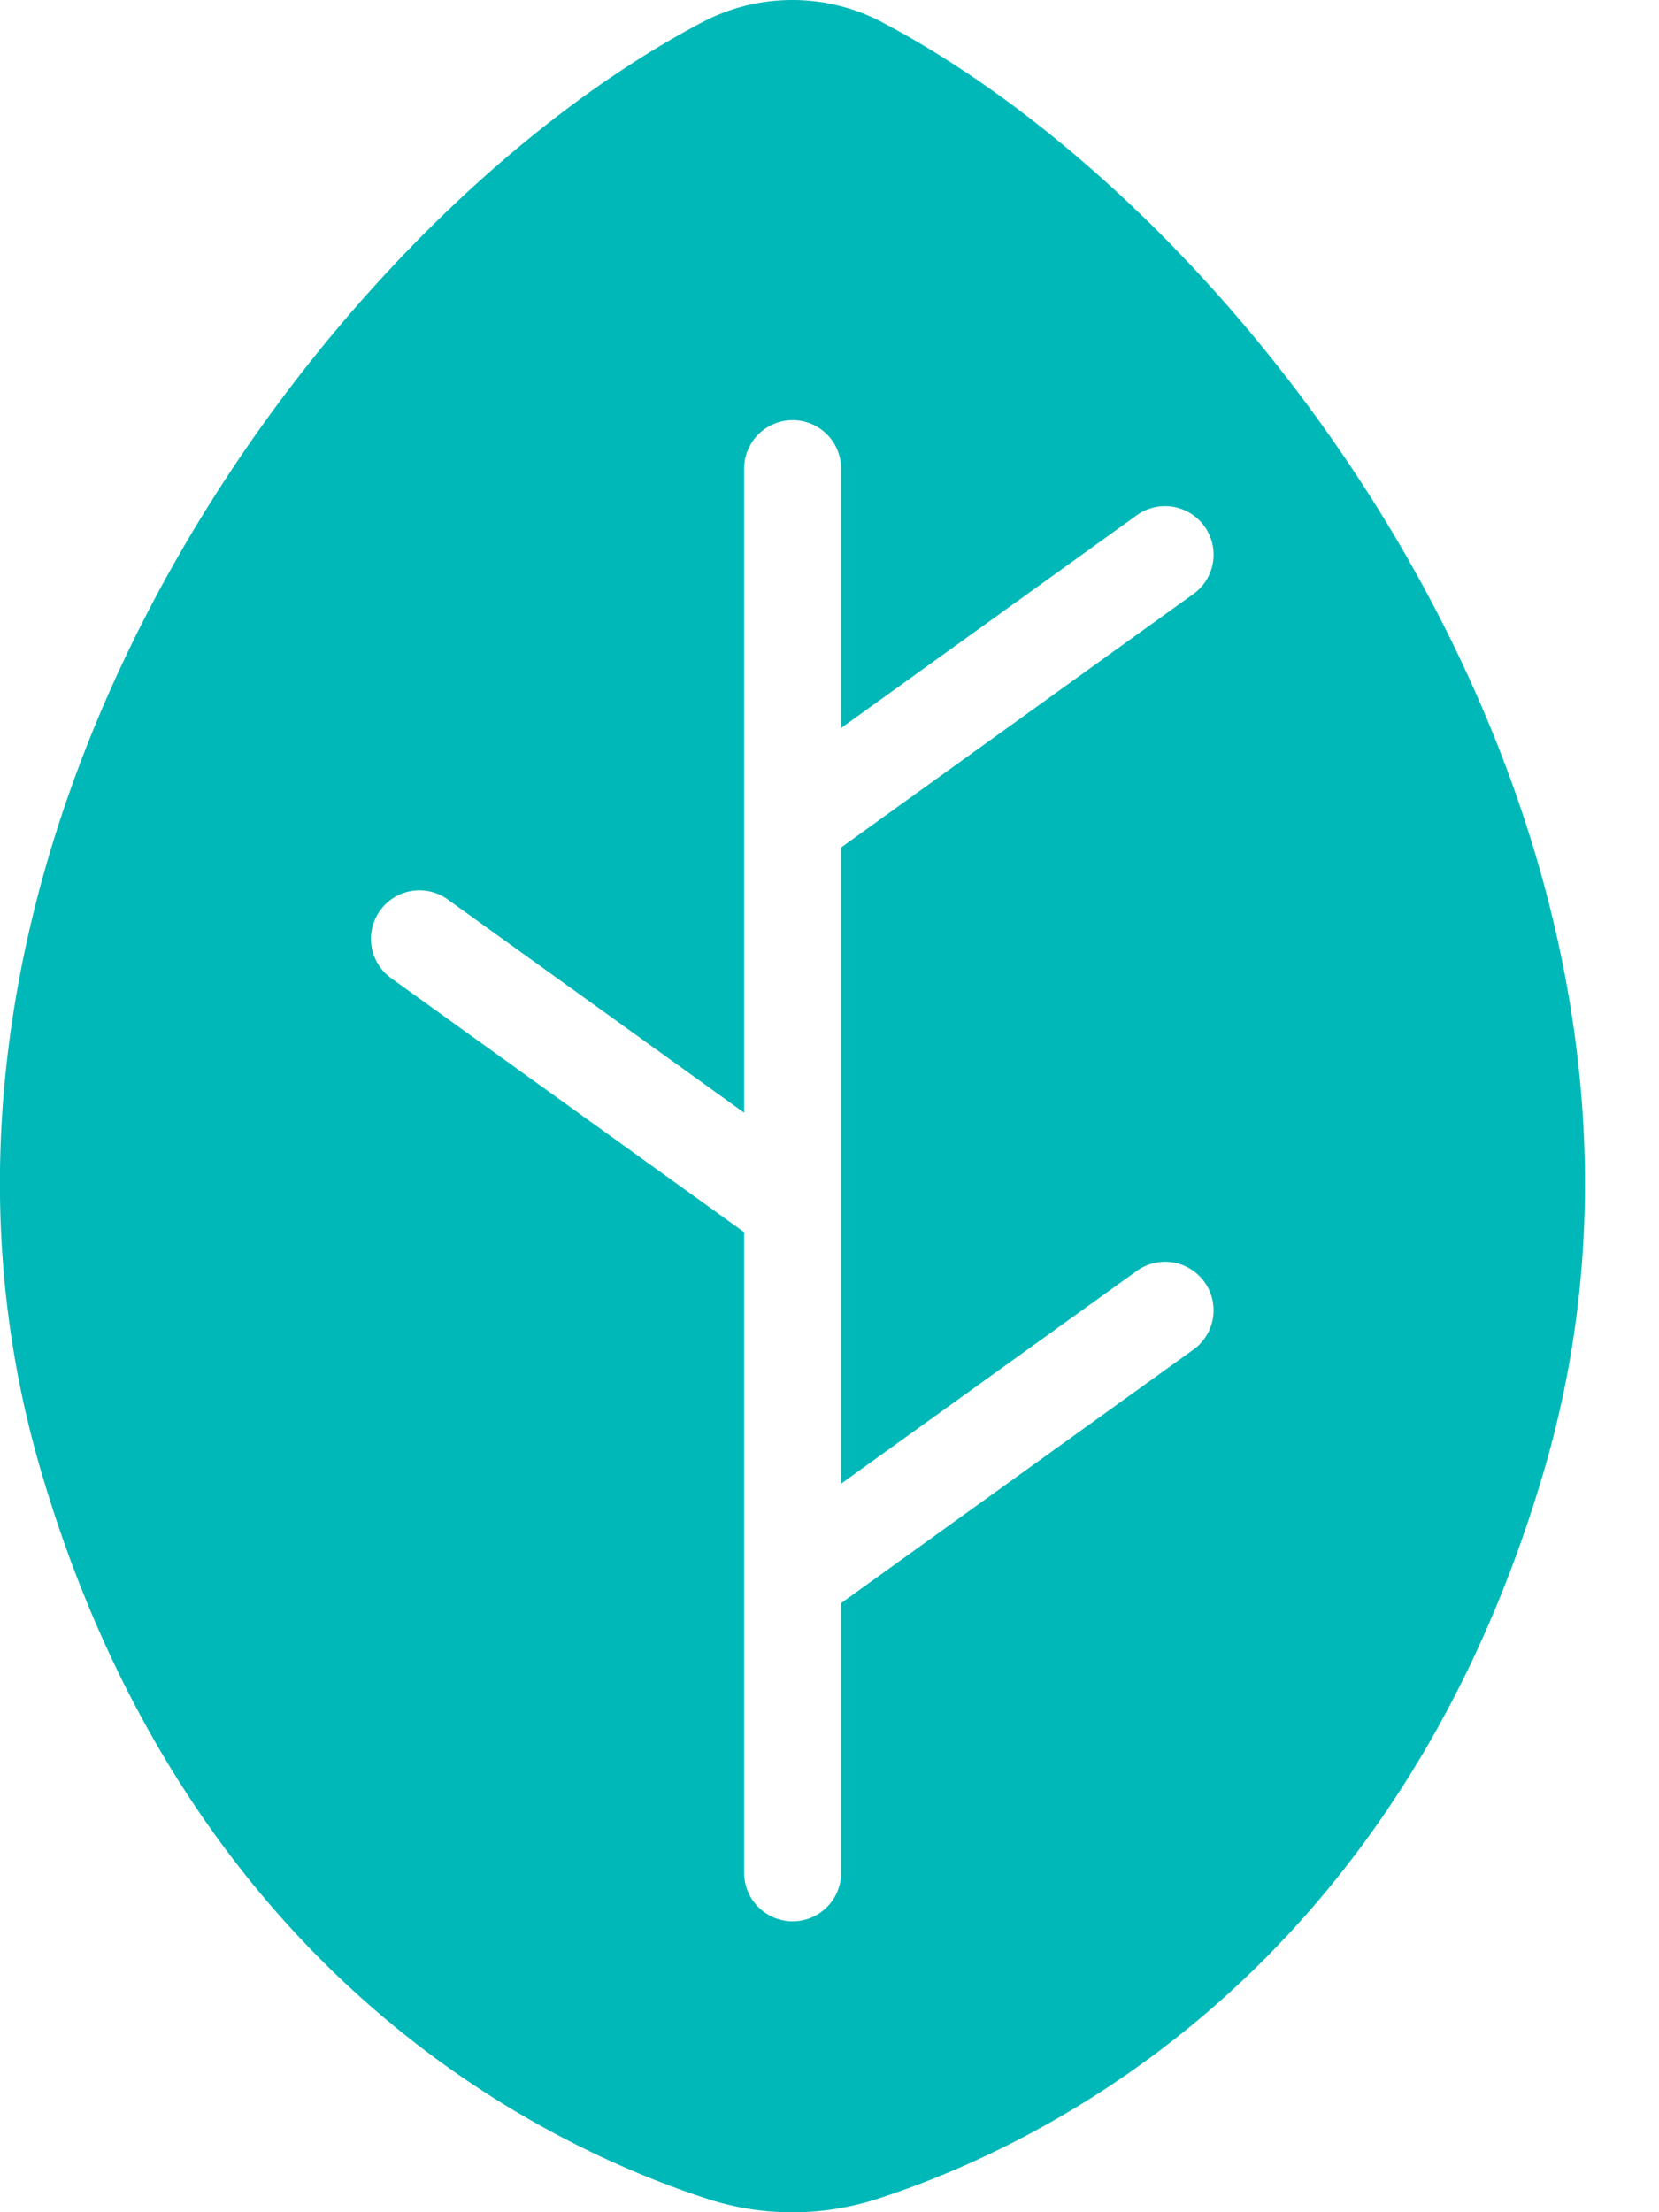 <svg xmlns="http://www.w3.org/2000/svg" width="9" height="12" viewBox="0 0 9 12"><path fill="#00B8B8" fill-rule="evenodd" d="M6.163 6.897a.263.263 0 11.307.427L4.563 8.696v1.463a.263.263 0 01-.526 0V6.684L2.126 5.309a.263.263 0 11.307-.427l1.604 1.154V2.542a.263.263 0 01.526 0v1.407l1.6-1.151a.263.263 0 11.307.427L4.563 4.597v3.451l1.6-1.151zM4.785.12a1.048 1.048 0 00-.974 0C1.724 1.217-.76 4.618.22 7.971c.8 2.741 2.728 3.668 3.616 3.956.3.098.625.098.926 0 .888-.288 2.815-1.215 3.616-3.956.98-3.353-1.507-6.754-3.594-7.851z"/></svg>